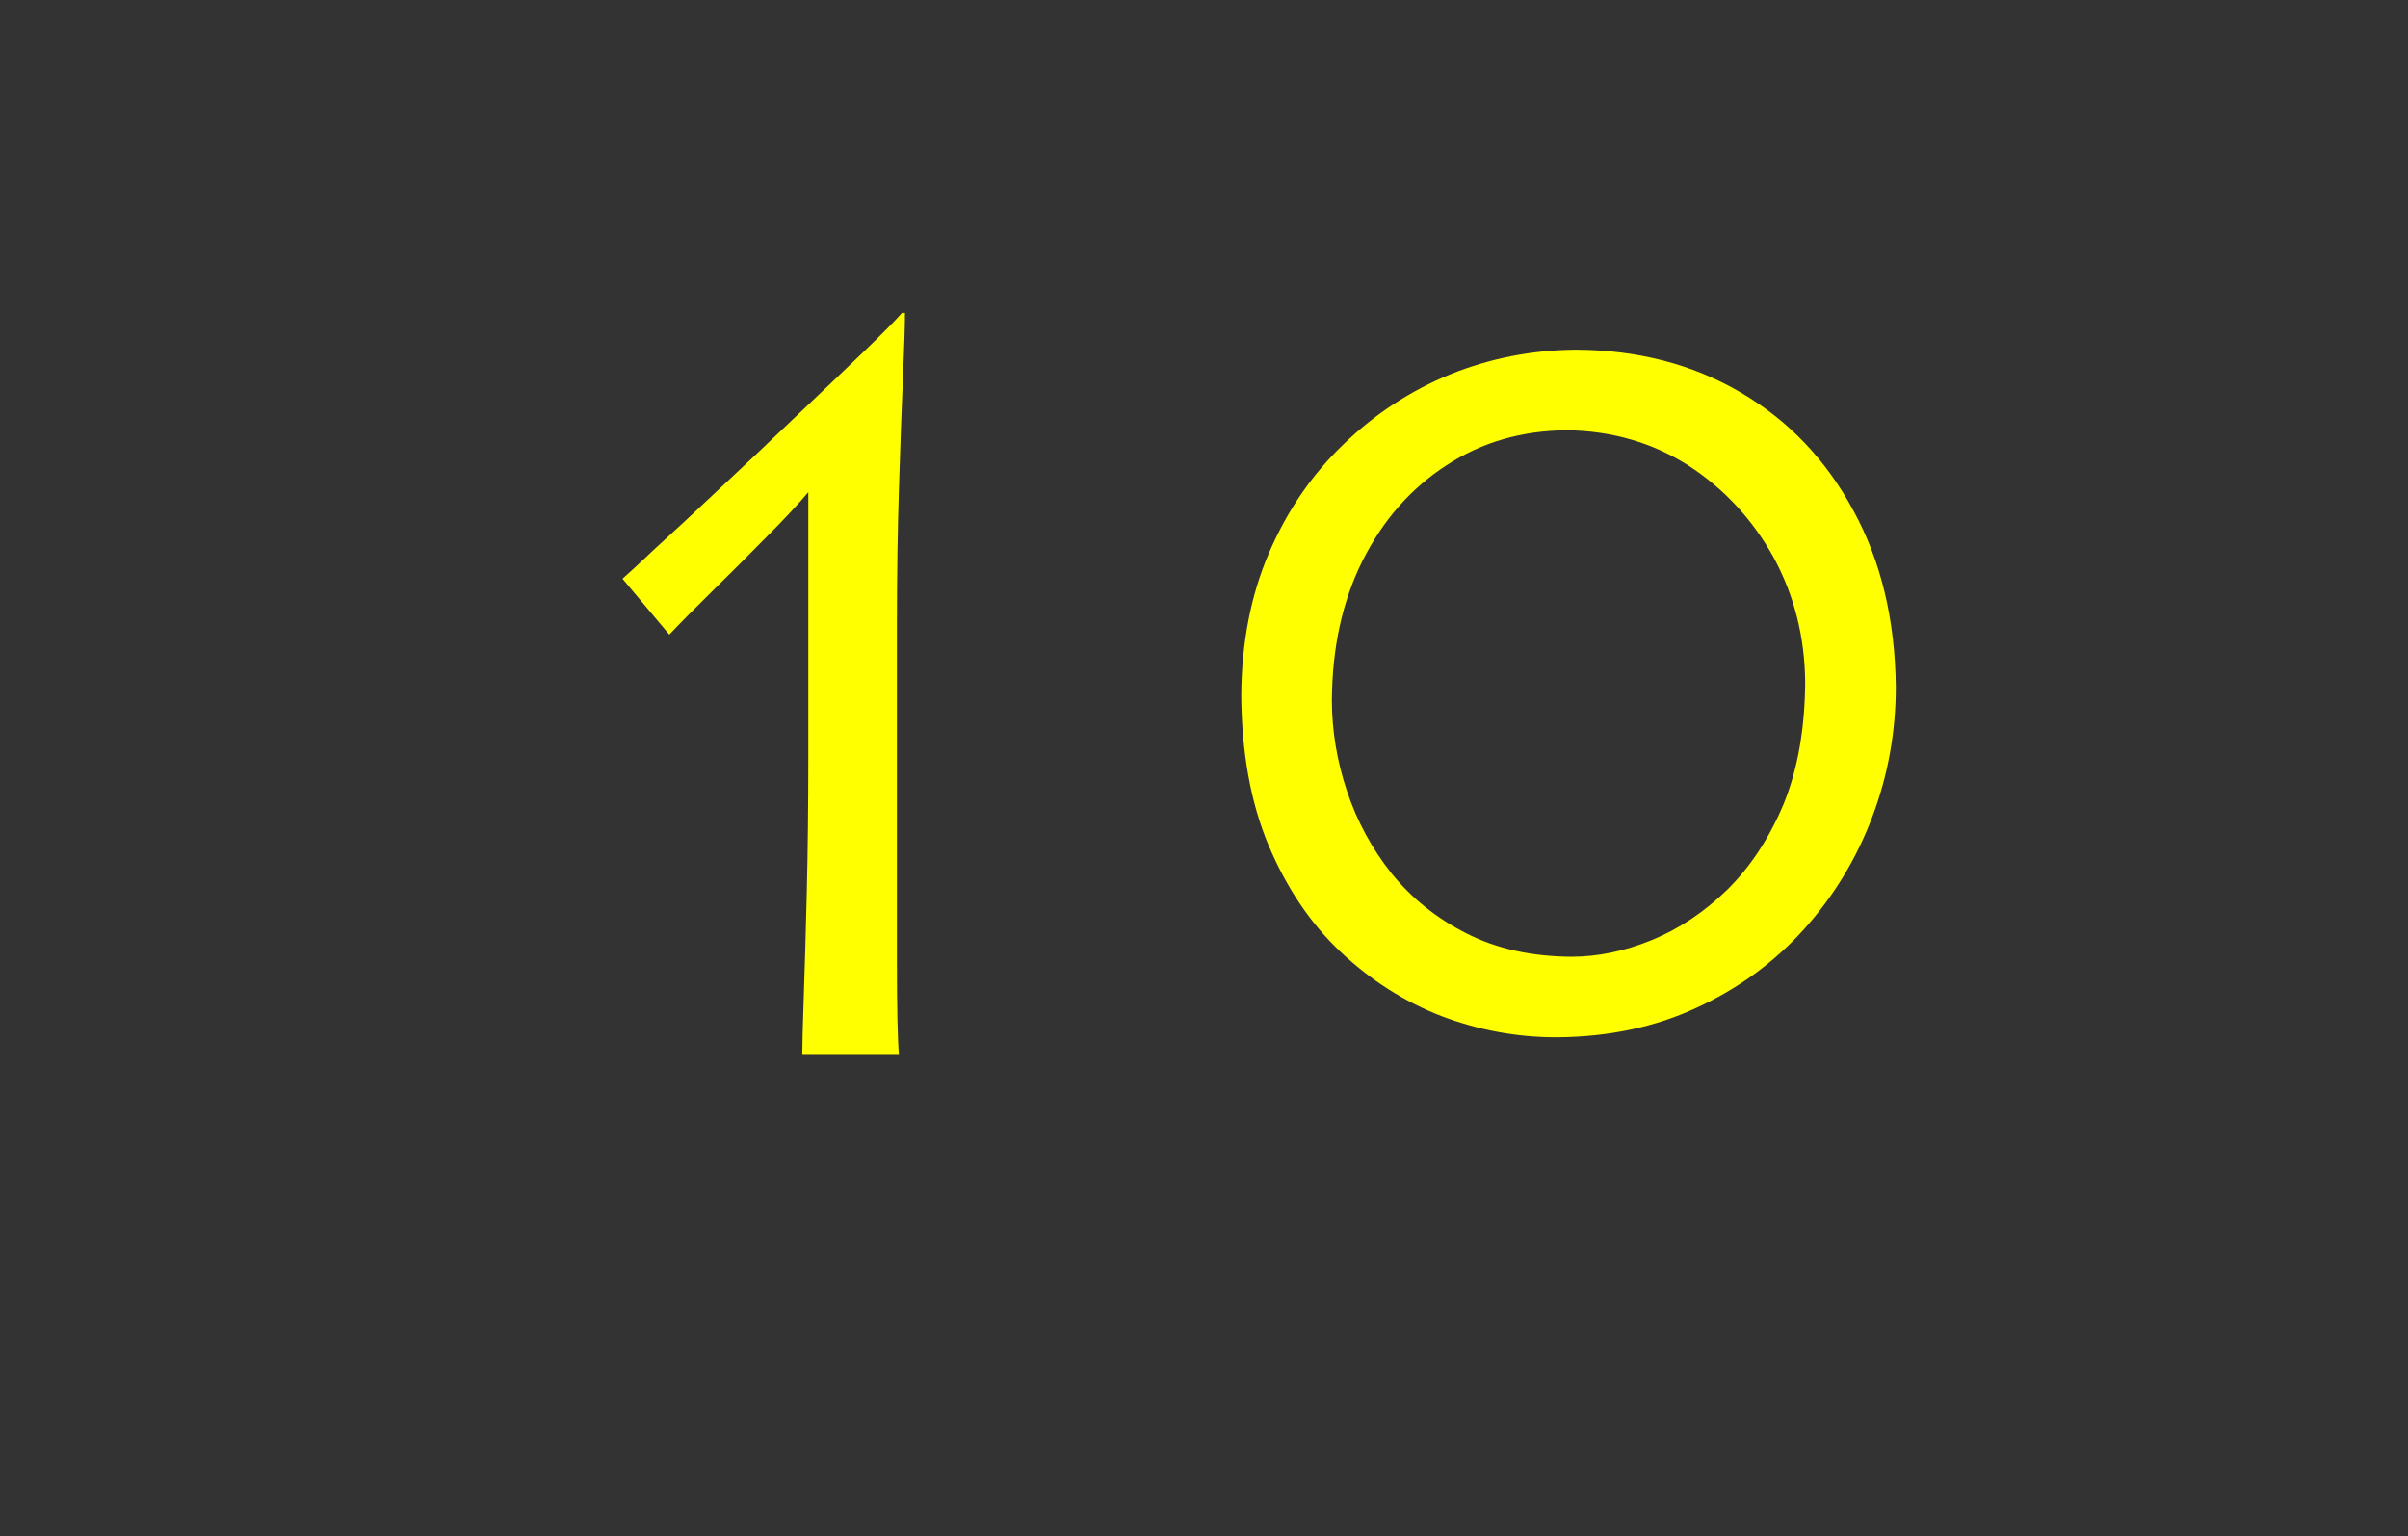 <?xml version="1.0" encoding="UTF-8" standalone="no"?>
<svg xmlns:ffdec="https://www.free-decompiler.com/flash" xmlns:xlink="http://www.w3.org/1999/xlink" ffdec:objectType="text" height="35.1px" width="55.0px" xmlns="http://www.w3.org/2000/svg">
  <rect width="100%" height="100%" fill="#333333" stroke="none"/>
  <g transform="matrix(1.0, 0.0, 0.0, 1.0, 2.0, 2.0)">
    <g transform="matrix(1.0, 0.0, 0.0, 1.0, -2.0, -2.0)">
      <use fill="#ffff00" height="35.1" transform="matrix(0.023, 0.0, 0.0, 0.023, 10.55, 24.1)" width="55.0" xlink:href="#font_Lithos_Pro_Regular_10"/>
      <use fill="#ffff00" height="35.1" transform="matrix(0.023, 0.0, 0.0, 0.023, 27.5, 24.1)" width="55.0" xlink:href="#font_Lithos_Pro_Regular_00"/>
    </g>
  </g>
  <defs>
    <g id="font_Lithos_Pro_Regular_10">
      <path d="M434.0 0.0 L338.0 0.0 Q338.0 -14.0 339.5 -57.5 341.0 -100.5 342.5 -162.0 344.0 -224.0 344.0 -294.0 L344.0 -559.0 Q328.5 -540.5 301.5 -513.5 275.0 -486.5 248.0 -460.0 221.5 -434.0 206.0 -417.5 L159.5 -473.0 Q166.5 -479.0 193.0 -504.0 220.0 -528.5 257.0 -563.5 294.5 -598.5 332.0 -634.5 370.0 -670.5 398.5 -698.0 427.5 -726.0 437.0 -737.0 L440.0 -737.0 Q440.0 -719.0 438.0 -673.0 436.0 -626.5 434.0 -562.5 432.0 -499.0 432.0 -429.0 L432.0 -271.5 Q432.0 -160.5 432.0 -92.5 432.0 -24.0 434.0 0.0" fill-rule="evenodd" stroke="none"/>
    </g>
    <g id="font_Lithos_Pro_Regular_00">
      <path d="M364.5 -97.5 L364.5 -97.5 Q404.0 -97.5 444.5 -114.0 485.0 -130.5 519.5 -164.0 554.0 -198.0 575.5 -249.0 596.5 -300.5 597.0 -370.0 596.5 -437.5 565.5 -494.5 534.0 -551.0 481.0 -585.5 427.5 -619.5 360.5 -620.5 293.0 -620.0 240.5 -585.5 188.0 -551.5 157.5 -491.0 127.5 -431.0 127.0 -352.5 127.0 -307.0 142.0 -262.0 157.0 -217.0 186.5 -180.0 216.5 -143.0 261.0 -120.5 305.5 -98.0 364.5 -97.5 M350.0 -17.5 L350.0 -17.5 Q291.5 -17.5 236.0 -38.5 180.5 -60.0 135.5 -102.5 91.0 -144.5 64.0 -208.5 37.5 -272.0 37.0 -357.5 37.5 -435.5 64.5 -498.5 91.5 -561.5 138.5 -606.5 185.0 -651.5 244.5 -676.0 304.0 -700.0 369.5 -700.5 461.5 -700.0 533.0 -658.0 604.5 -616.0 645.0 -540.5 686.0 -465.5 687.0 -365.5 687.0 -298.0 663.5 -236.0 640.0 -174.0 596.0 -125.0 551.5 -75.5 489.5 -47.0 427.5 -18.0 350.0 -17.5" fill-rule="evenodd" stroke="none"/>
    </g>
  </defs>
</svg>

